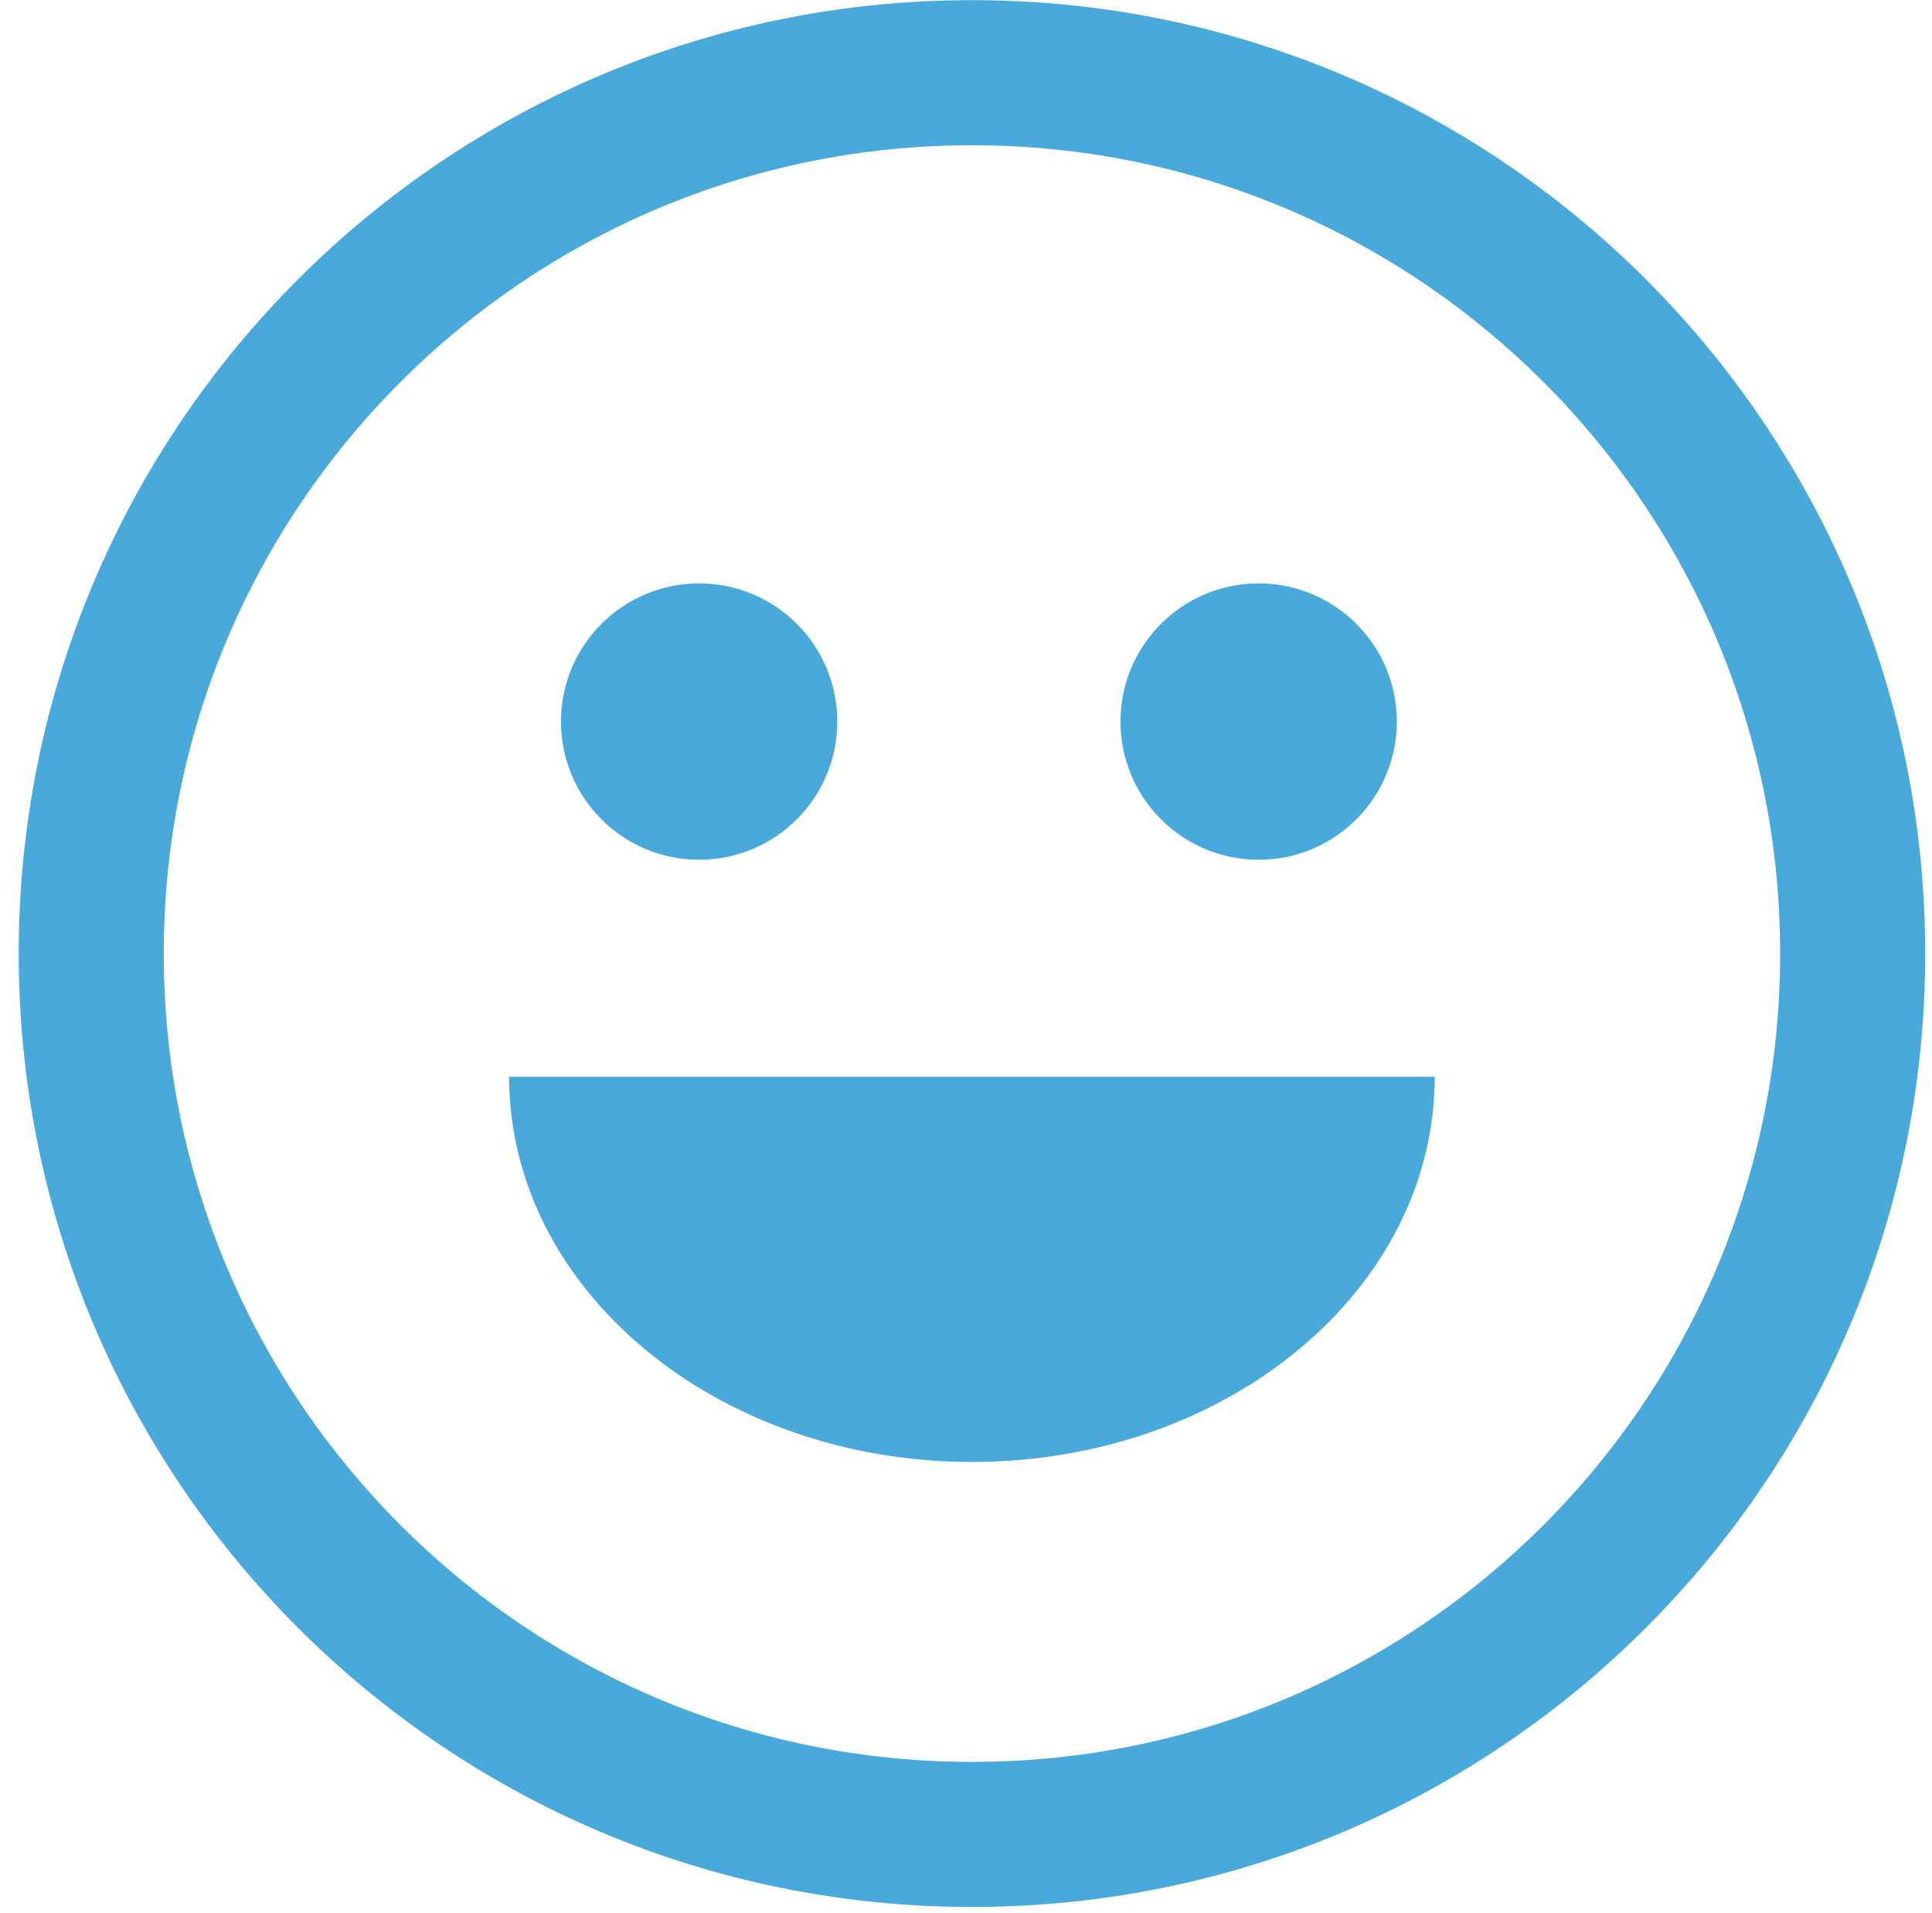 <?xml version="1.0" encoding="UTF-8" standalone="no"?>
<svg width="101px" height="100px" viewBox="0 0 101 100" version="1.1" xmlns="http://www.w3.org/2000/svg" xmlns:xlink="http://www.w3.org/1999/xlink" xmlns:sketch="http://www.bohemiancoding.com/sketch/ns">
    <!-- Generator: Sketch 3.1.1 (8761) - http://www.bohemiancoding.com/sketch -->
    <title>smileyGreatGray 2</title>
    <desc>Created with Sketch.</desc>
    <defs></defs>
    <g id="Page-1" stroke="none" stroke-width="1" fill="none" fill-rule="evenodd" sketch:type="MSPage">
        <g id="smileyGreatGray-2" sketch:type="MSLayerGroup" transform="translate(1, 0)" fill="#4AA9DB">
            <g id="Your_Icon" transform="translate(0.16, 0.16)" sketch:type="MSShapeGroup">
                <path d="M49.649,-0.152 C22.13,-0.152 -0.182,22.162 -0.182,49.682 C-0.182,77.204 22.13,99.515 49.649,99.515 C77.172,99.515 99.485,77.204 99.485,49.682 C99.485,22.162 77.172,-0.152 49.649,-0.152 L49.649,-0.152 Z M49.649,91.932 C26.319,91.932 7.401,73.015 7.401,49.682 C7.401,26.347 26.319,7.432 49.649,7.432 C72.986,7.432 91.901,26.347 91.901,49.682 C91.901,73.015 72.986,91.932 49.649,91.932 L49.649,91.932 Z" id="Shape"></path>
                <circle id="Oval" cx="35.389" cy="37.556" r="7.223"></circle>
                <circle id="Oval" cx="64.639" cy="37.556" r="7.223"></circle>
                <path d="M49.651,76.254 C63.013,76.254 73.844,67.24 73.844,56.122 L25.456,56.122 C25.456,67.239 36.289,76.254 49.651,76.254 L49.651,76.254 Z" id="Shape"></path>
            </g>
        </g>
    </g>
</svg>